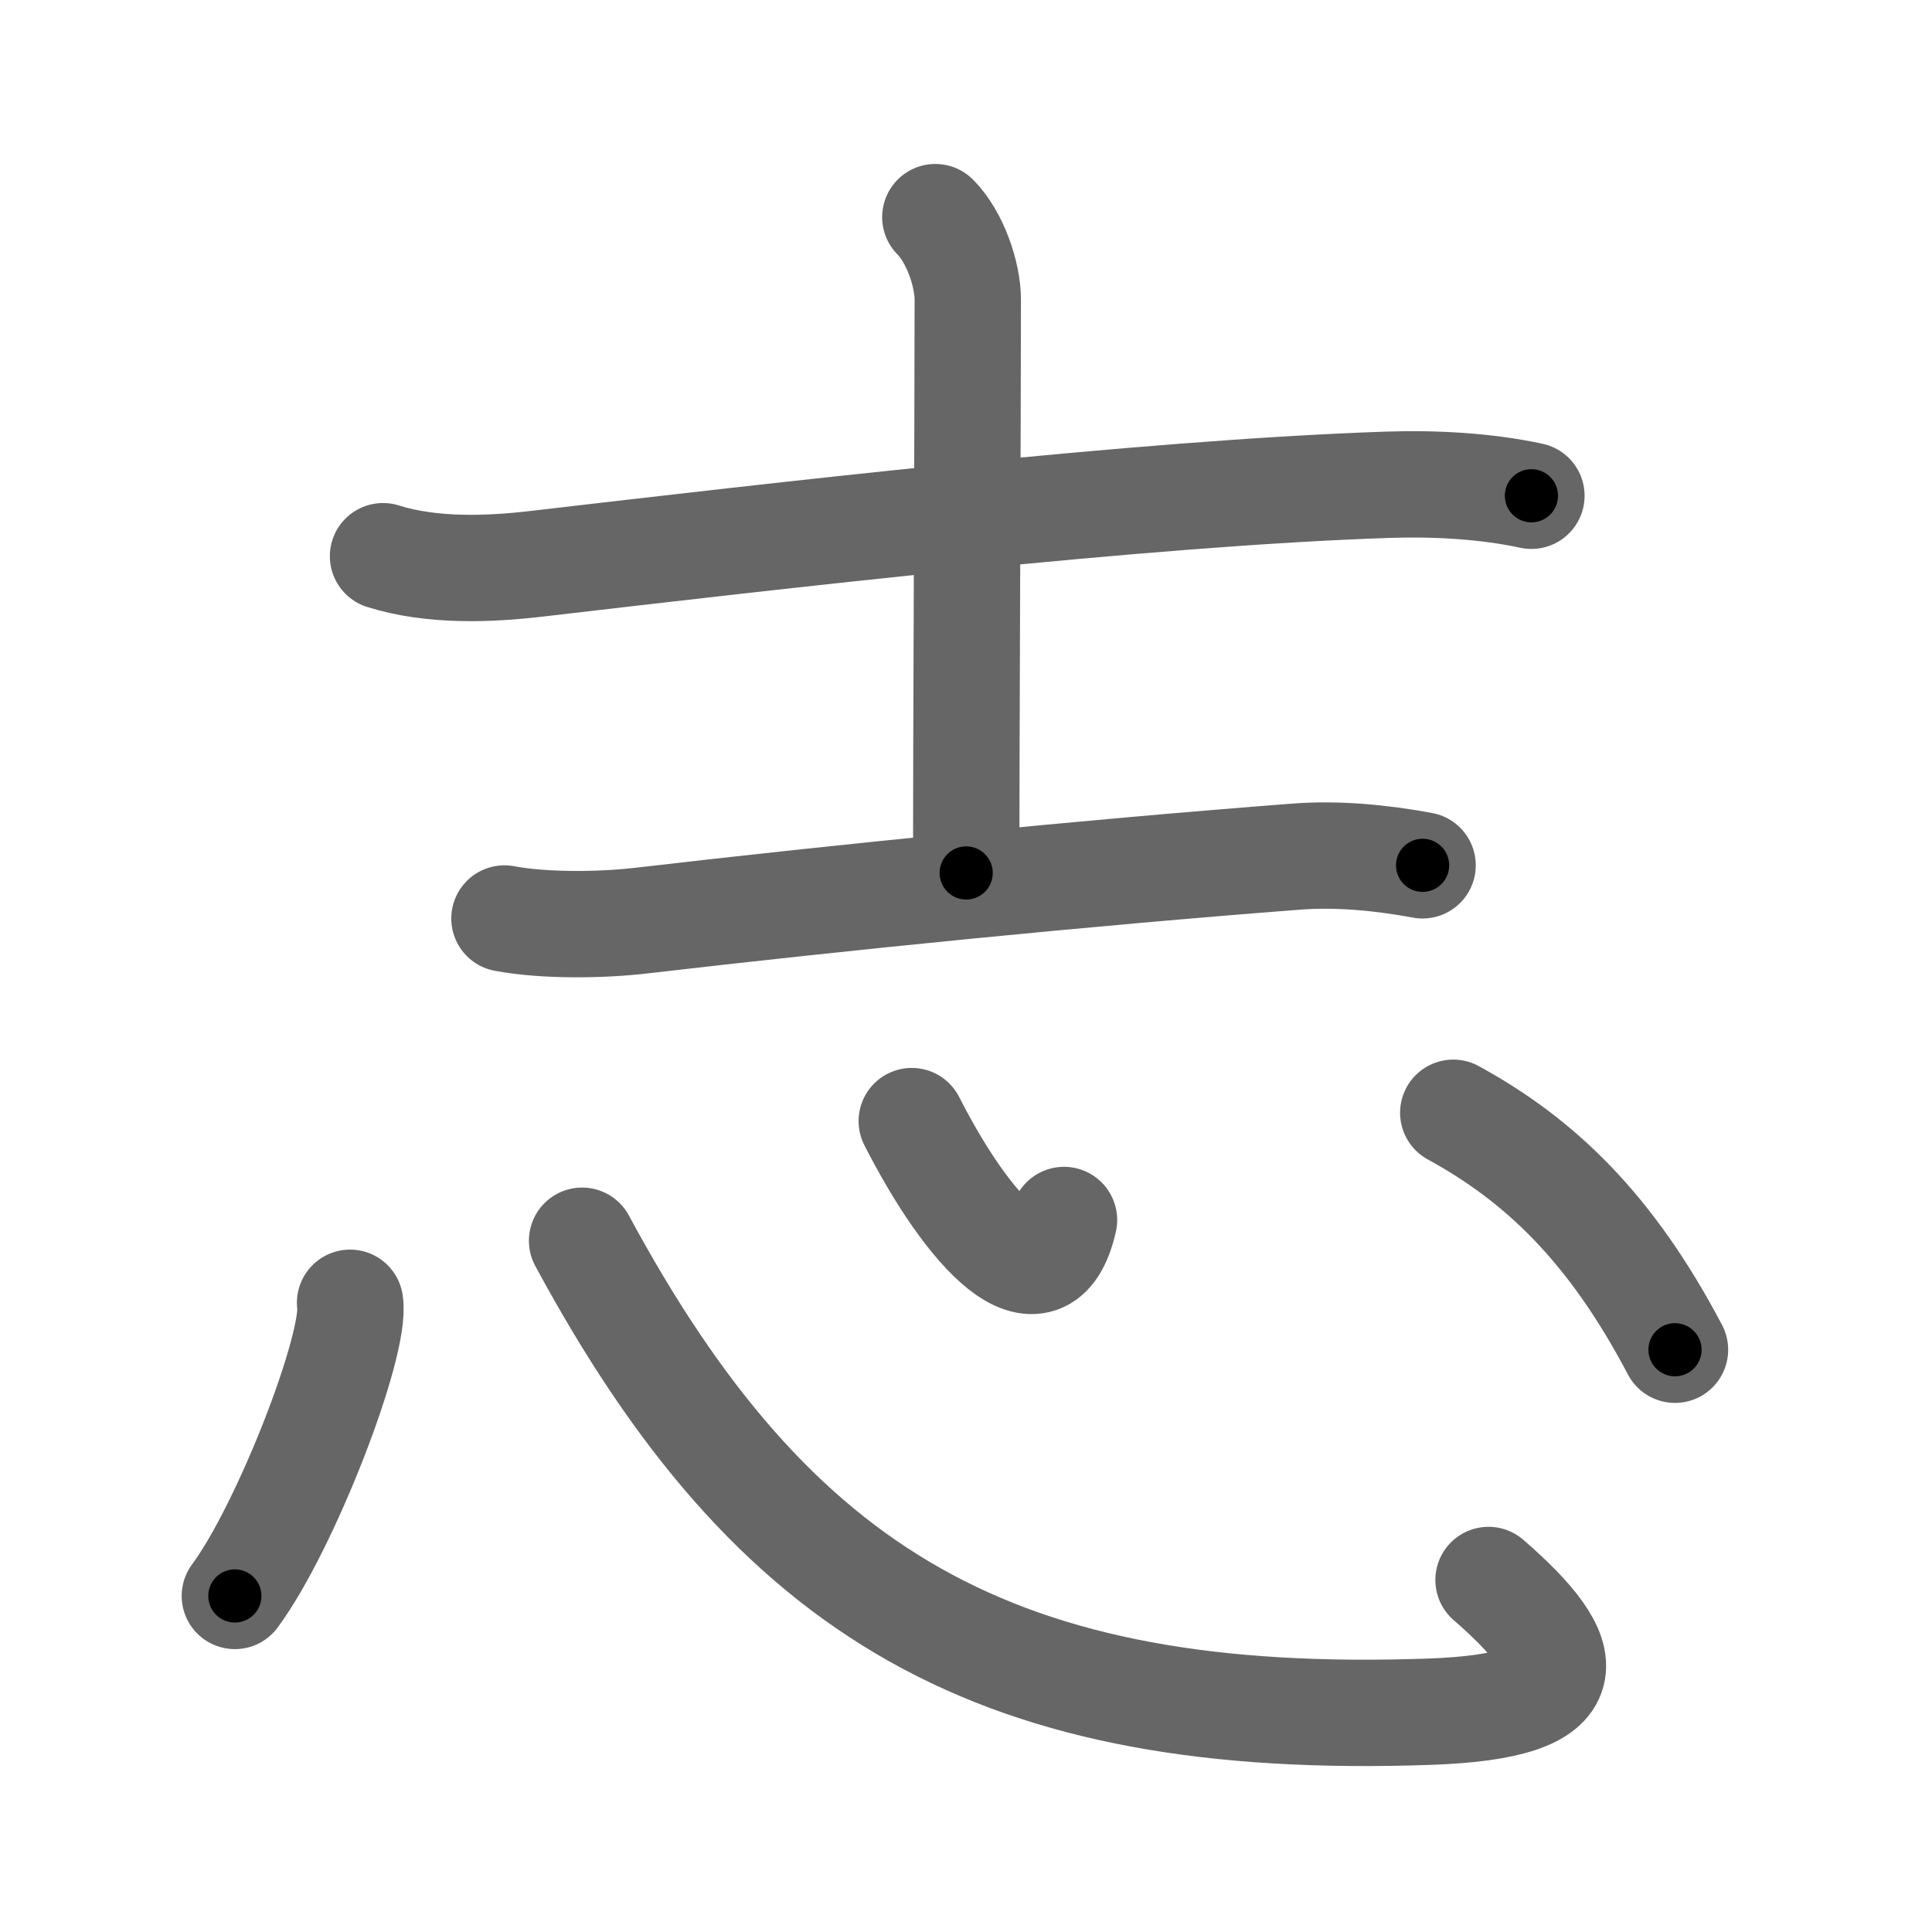 <svg xmlns="http://www.w3.org/2000/svg" width="109" height="109" viewBox="0 0 109 109" id="5fd7"><g fill="none" stroke="#666" stroke-width="6" stroke-linecap="round" stroke-linejoin="round"><g><g p4:phon="之V" xmlns:p4="http://kanjivg.tagaini.net"><path d="M21.61,31.38c2.76,0.87,6.01,0.74,8.64,0.43c13.5-1.57,34.11-3.99,48.01-4.46c2.63-0.09,5.55,0.06,8.14,0.62" /><path d="M52.77,12.25c1.12,1.12,1.83,3.25,1.83,4.64c0,6.61-0.09,25.32-0.09,32.36" /><path d="M28.46,51.82c2.29,0.43,5.54,0.38,7.8,0.11c11.25-1.31,25-2.69,36.87-3.6c2.33-0.18,4.82,0.06,7.13,0.49" /></g><g><path d="M19.75,73.5c0.36,2.33-3.61,12.64-6.5,16.54" /><path d="M32.84,70c10.79,20,23.37,27.44,47.85,26.57c8.93-0.32,8.31-3.07,3.29-7.43" /><path d="M51.44,63.25c3.18,6.25,7.4,10.87,8.59,5.58" /><path d="M81.99,62.78c4.88,2.67,8.88,6.47,12.51,13.37" /></g></g></g><g fill="none" stroke="#000" stroke-width="3" stroke-linecap="round" stroke-linejoin="round"><path d="M21.61,31.38c2.76,0.87,6.01,0.74,8.64,0.43c13.5-1.57,34.11-3.99,48.01-4.46c2.63-0.09,5.55,0.06,8.14,0.62" stroke-dasharray="65.126" stroke-dashoffset="65.126"><animate attributeName="stroke-dashoffset" values="65.126;65.126;0" dur="0.49s" fill="freeze" begin="0s;5fd7.click" /></path><path d="M52.77,12.25c1.12,1.12,1.83,3.25,1.83,4.64c0,6.61-0.09,25.32-0.09,32.36" stroke-dasharray="37.453" stroke-dashoffset="37.453"><animate attributeName="stroke-dashoffset" values="37.453" fill="freeze" begin="5fd7.click" /><animate attributeName="stroke-dashoffset" values="37.453;37.453;0" keyTimes="0;0.566;1" dur="0.865s" fill="freeze" begin="0s;5fd7.click" /></path><path d="M28.46,51.82c2.29,0.43,5.54,0.38,7.8,0.11c11.25-1.31,25-2.69,36.87-3.6c2.33-0.18,4.82,0.06,7.13,0.49" stroke-dasharray="52.041" stroke-dashoffset="52.041"><animate attributeName="stroke-dashoffset" values="52.041" fill="freeze" begin="5fd7.click" /><animate attributeName="stroke-dashoffset" values="52.041;52.041;0" keyTimes="0;0.625;1" dur="1.385s" fill="freeze" begin="0s;5fd7.click" /></path><path d="M19.75,73.5c0.36,2.33-3.61,12.64-6.5,16.54" stroke-dasharray="17.939" stroke-dashoffset="17.939"><animate attributeName="stroke-dashoffset" values="17.939" fill="freeze" begin="5fd7.click" /><animate attributeName="stroke-dashoffset" values="17.939;17.939;0" keyTimes="0;0.886;1" dur="1.564s" fill="freeze" begin="0s;5fd7.click" /></path><path d="M32.84,70c10.79,20,23.37,27.44,47.85,26.57c8.93-0.32,8.31-3.07,3.29-7.43" stroke-dasharray="72.76" stroke-dashoffset="72.76"><animate attributeName="stroke-dashoffset" values="72.76" fill="freeze" begin="5fd7.click" /><animate attributeName="stroke-dashoffset" values="72.76;72.76;0" keyTimes="0;0.741;1" dur="2.111s" fill="freeze" begin="0s;5fd7.click" /></path><path d="M51.44,63.25c3.18,6.25,7.4,10.87,8.59,5.58" stroke-dasharray="13.884" stroke-dashoffset="13.884"><animate attributeName="stroke-dashoffset" values="13.884" fill="freeze" begin="5fd7.click" /><animate attributeName="stroke-dashoffset" values="13.884;13.884;0" keyTimes="0;0.938;1" dur="2.25s" fill="freeze" begin="0s;5fd7.click" /></path><path d="M81.99,62.78c4.88,2.67,8.88,6.47,12.51,13.37" stroke-dasharray="18.601" stroke-dashoffset="18.601"><animate attributeName="stroke-dashoffset" values="18.601" fill="freeze" begin="5fd7.click" /><animate attributeName="stroke-dashoffset" values="18.601;18.601;0" keyTimes="0;0.924;1" dur="2.436s" fill="freeze" begin="0s;5fd7.click" /></path></g></svg>